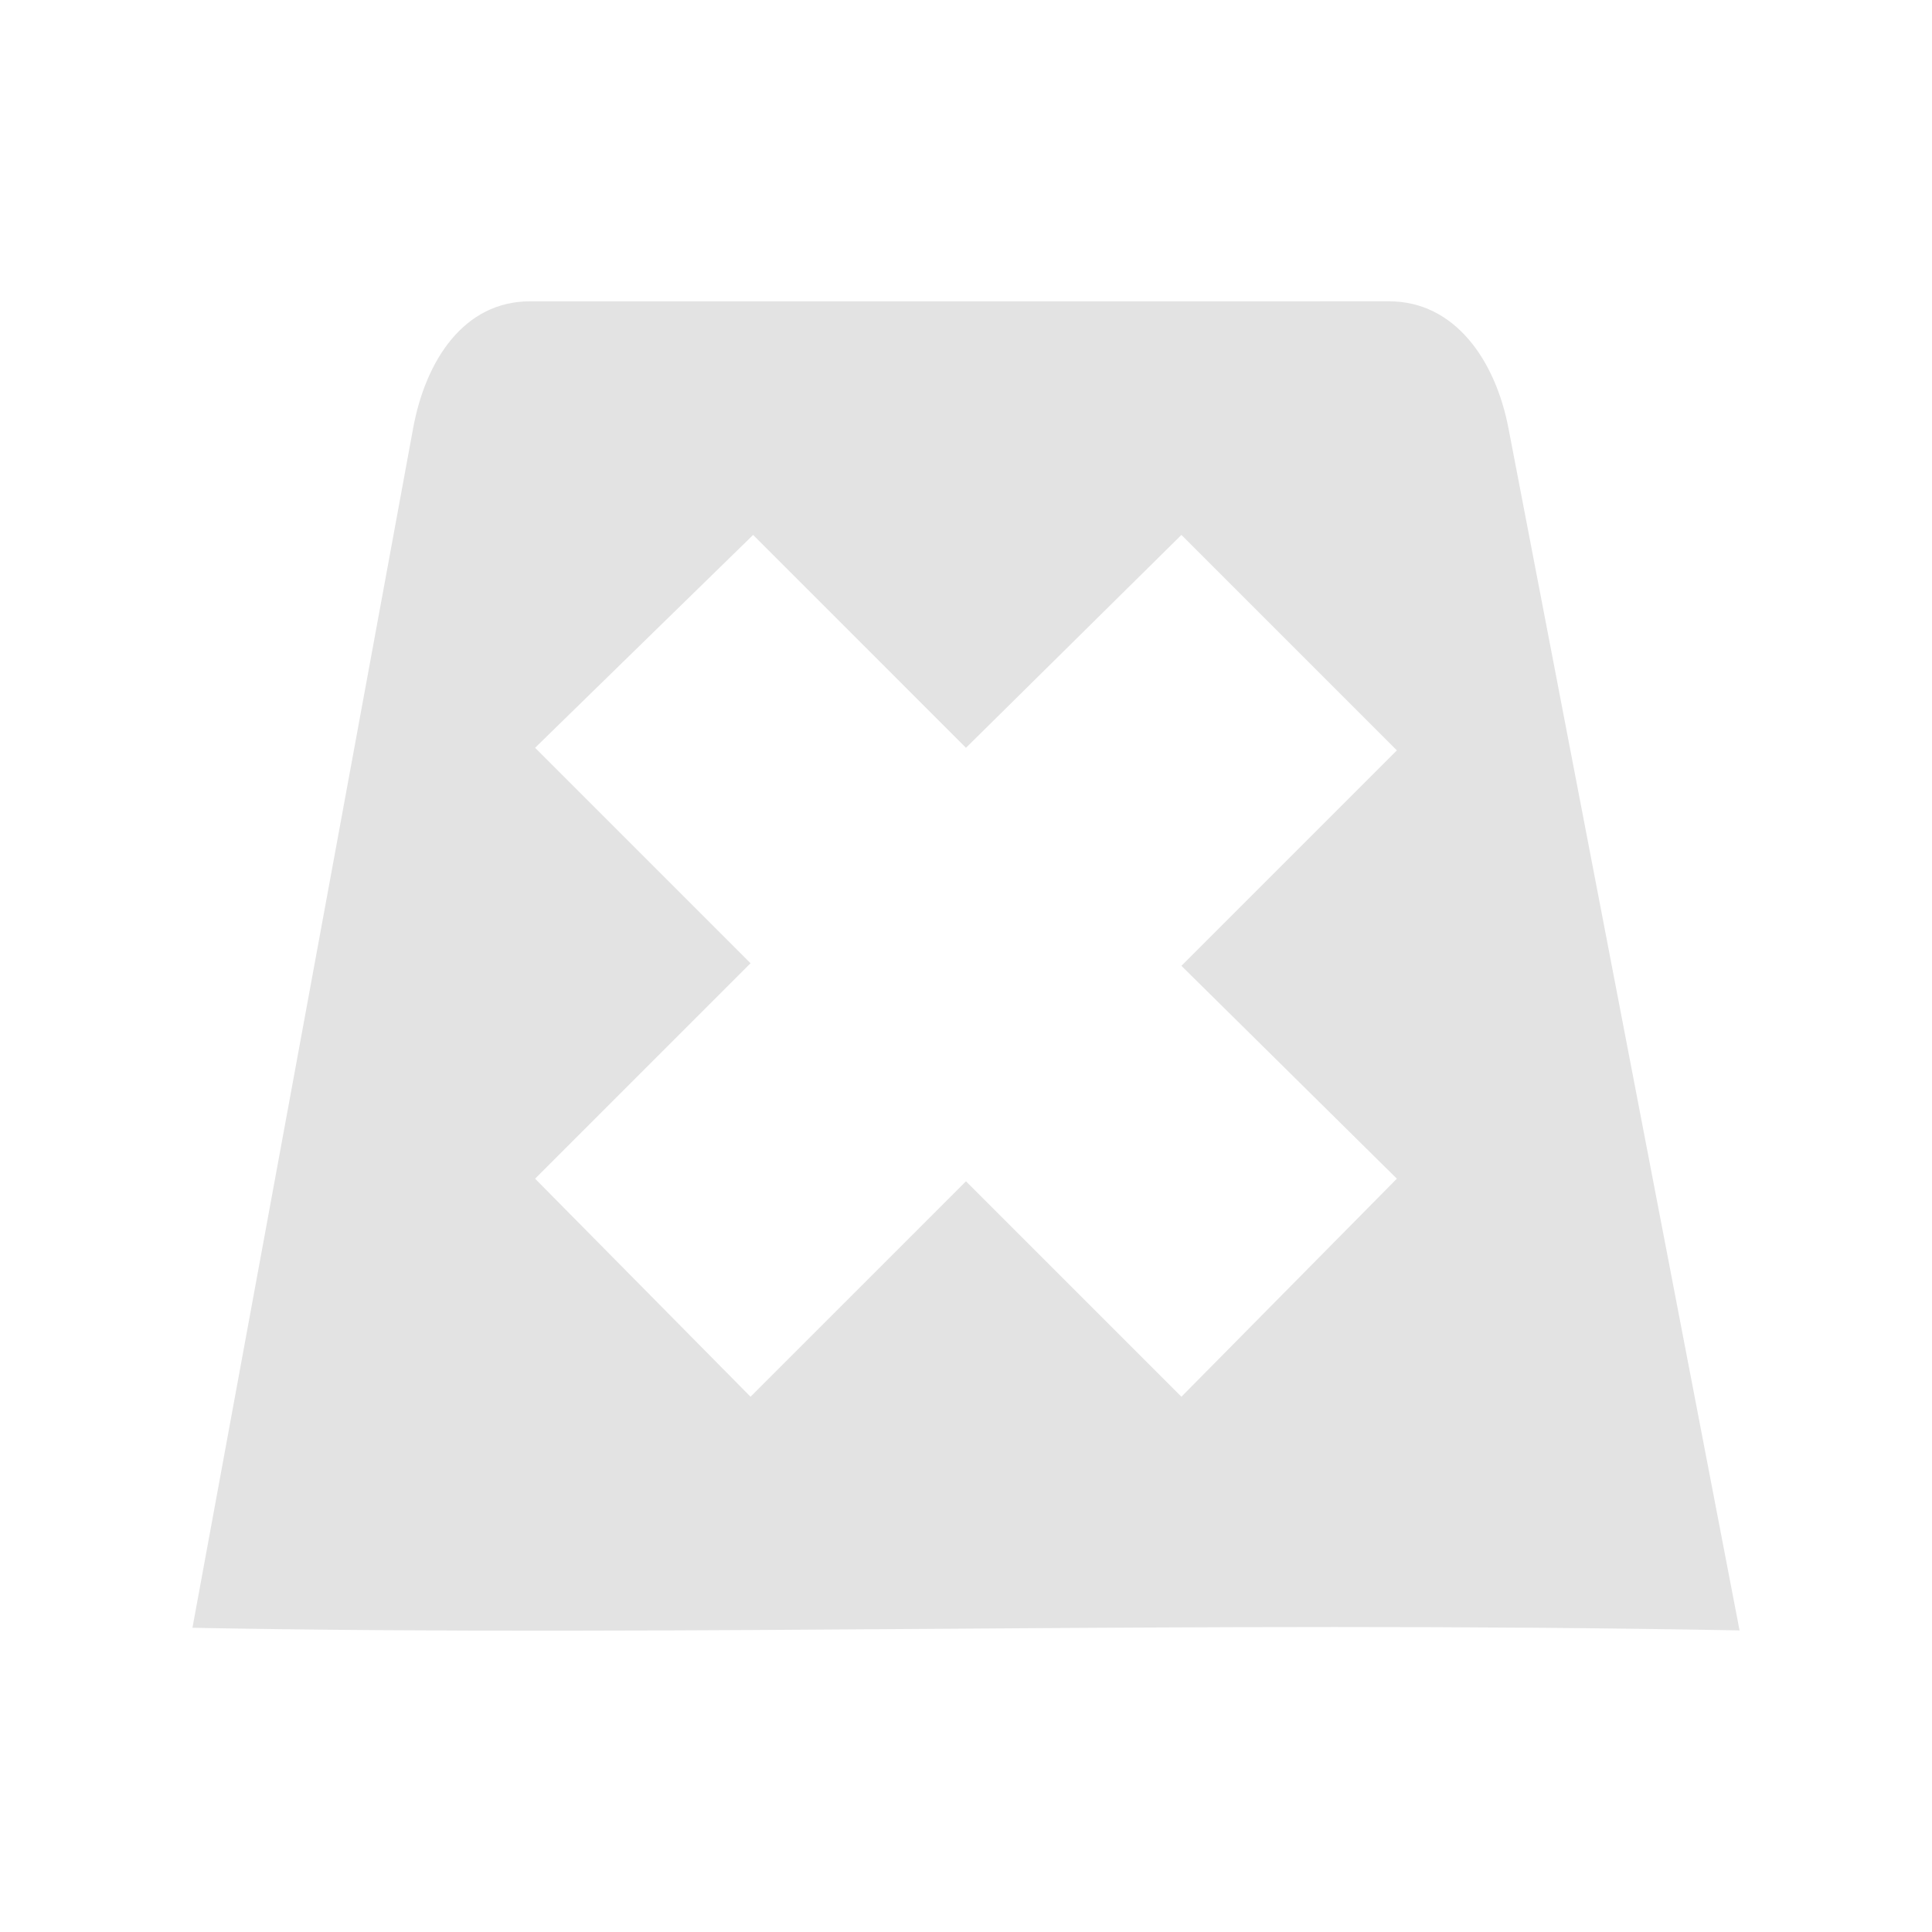 <?xml version="1.0" encoding="UTF-8" standalone="no"?>
<svg
   xmlns:dc="http://purl.org/dc/elements/1.1/"
   xmlns:cc="http://creativecommons.org/ns#"
   xmlns:rdf="http://www.w3.org/1999/02/22-rdf-syntax-ns#"
   xmlns:svg="http://www.w3.org/2000/svg"
   xmlns="http://www.w3.org/2000/svg"
   xmlns:xlink="http://www.w3.org/1999/xlink"
   xmlns:sodipodi="http://sodipodi.sourceforge.net/DTD/sodipodi-0.dtd"
   xmlns:inkscape="http://www.inkscape.org/namespaces/inkscape"
   height="100%"
   width="100%"
   version="1.1"
   id="svg2"
   viewBox="0 0 512 512"
   inkscape:version="0.91 r"
   sodipodi:docname="tab-close.svg">
  <sodipodi:namedview
     pagecolor="#ffffff"
     bordercolor="#666666"
     borderopacity="1"
     objecttolerance="10"
     gridtolerance="10"
     guidetolerance="10"
     inkscape:pageopacity="0"
     inkscape:pageshadow="2"
     inkscape:window-width="640"
     inkscape:window-height="480"
     id="namedview44"
     showgrid="false"
     inkscape:zoom="0.4609375"
     inkscape:cx="256"
     inkscape:cy="256"
     inkscape:window-x="0"
     inkscape:window-y="0"
     inkscape:window-maximized="0"
     inkscape:current-layer="svg2" />
  <defs
     id="defs506">
    <linearGradient
       id="linearGradient3737-8">
      <stop
         id="stop3739-2"
         style="stop-color:#ffffff;stop-opacity:1"
         offset="0" />
      <stop
         id="stop3741-2"
         style="stop-color:#ffffff;stop-opacity:0"
         offset="1" />
    </linearGradient>
    <filter
       color-interpolation-filters="sRGB"
       id="filter3657">
      <feGaussianBlur
         id="feGaussianBlur3659"
         stdDeviation="1.14" />
    </filter>
    <clipPath
       id="clipPath3649">
      <rect
         width="76"
         height="76"
         rx="4"
         ry="4"
         x="10"
         y="10"
         id="rect3651"
         style="fill:#E3E3E3;fill-opacity:1;fill-rule:nonzero;stroke:none" />
    </clipPath>
    <clipPath
       id="clipPath3625">
      <path
         d="M 0,0 0,96 96,96 96,0 0,0 z m 12,6 72,0 c 3.324,0 6,2.676 6,6 l 0,72 c 0,3.324 -2.676,6 -6,6 L 12,90 C 8.676,90 6,87.324 6,84 L 6,12 C 6,8.676 8.676,6 12,6 z"
         id="path3627"
         style="fill:#E3E3E3;fill-opacity:1;stroke:none" />
    </clipPath>
    <filter
       color-interpolation-filters="sRGB"
       id="filter3174">
      <feGaussianBlur
         id="feGaussianBlur3176"
         stdDeviation="1.71" />
    </filter>
    <linearGradient
       id="linearGradient3700">
      <stop
         id="stop3702"
         style="stop-color:#2276c5;stop-opacity:1"
         offset="0" />
      <stop
         id="stop3704"
         style="stop-color:#68baf4;stop-opacity:1"
         offset="1" />
    </linearGradient>
    <linearGradient
       x1="45.448"
       y1="92.54"
       x2="45.448"
       y2="7.017"
       id="ButtonShadow"
       gradientUnits="userSpaceOnUse"
       gradientTransform="scale(1.006,0.994)">
      <stop
         id="stop3750"
         style="stop-color:#000000;stop-opacity:1"
         offset="0" />
      <stop
         id="stop3752"
         style="stop-color:#000000;stop-opacity:0.588"
         offset="1" />
    </linearGradient>
    <linearGradient
       id="linearGradient3637">
      <stop
         id="stop3639"
         style="stop-color:#f0f0f0;stop-opacity:1"
         offset="0" />
      <stop
         id="stop3641"
         style="stop-color:#dcdcdc;stop-opacity:1"
         offset="1" />
    </linearGradient>
    <linearGradient
       y2="5.988"
       x2="48"
       y1="90"
       x1="48"
       gradientTransform="matrix(5.561,0,0,5.561,580.85,674.114)"
       gradientUnits="userSpaceOnUse"
       id="linearGradient3291"
       xlink:href="#linearGradient3700" />
    <radialGradient
       r="42"
       fy="90.172"
       fx="48"
       cy="90.172"
       cx="48"
       gradientTransform="matrix(6.436,0,0,5.539,538.856,119.066)"
       gradientUnits="userSpaceOnUse"
       id="radialGradient3294"
       xlink:href="#linearGradient3737-8" />
    <linearGradient
       gradientTransform="matrix(5.561,0,0,5.561,580.85,117.97)"
       y2="63.893"
       x2="36.357"
       y1="6"
       x1="36.357"
       gradientUnits="userSpaceOnUse"
       id="linearGradient3297"
       xlink:href="#linearGradient3737-8" />
    <linearGradient
       gradientTransform="matrix(5.561,0,0,5.561,580.85,117.97)"
       y2="90.015"
       x2="44.512"
       y1="6"
       x1="44.512"
       gradientUnits="userSpaceOnUse"
       id="linearGradient3300"
       xlink:href="#linearGradient3637" />
    <linearGradient
       y2="7.017"
       x2="45.448"
       y1="92.54"
       x1="45.448"
       gradientTransform="scale(1.006,0.994)"
       gradientUnits="userSpaceOnUse"
       id="linearGradient3329"
       xlink:href="#ButtonShadow" />
  </defs>
  <rect
     style="display:none;opacity:0.9;fill:url(#linearGradient3329);fill-opacity:1;fill-rule:nonzero;stroke:none;filter:url(#filter3174)"
     id="rect3745"
     clip-path="url(#clipPath3625)"
     y="7"
     x="5"
     ry="6"
     rx="6"
     height="85"
     width="86"
     transform="matrix(5.561,0,0,5.561,580.85,117.97)" />
  <rect
     style="display:none;opacity:0.7;fill:#E3E3E3;fill-opacity:1;fill-rule:nonzero;stroke:none"
     id="rect2419"
     y="151.339"
     x="614.219"
     ry="33.369"
     rx="33.369"
     height="467.161"
     width="467.161" />
  <path
     style="display:none;opacity:0.08;fill:#E3E3E3;fill-opacity:1;fill-rule:nonzero;stroke:none"
     id="rect3726"
     d="m 658.71,173.584 c -12.324,0 -22.246,9.922 -22.246,22.246 l 0,378.178 c 0,12.324 9.922,22.246 22.246,22.246 l 378.178,0 c 12.324,0 22.246,-9.922 22.246,-22.246 l 0,-378.178 c 0,-12.324 -9.922,-22.246 -22.246,-22.246 l -378.178,0 z m 0,17.032 378.178,0 c 3.219,0 5.214,1.995 5.214,5.214 l 0,378.178 c 0,3.219 -1.995,5.214 -5.214,5.214 l -378.178,0 c -3.219,0 -5.214,-1.995 -5.214,-5.214 l 0,-378.178 c 0,-3.219 1.995,-5.214 5.214,-5.214 z" />
  <path
     style="display:none;fill:url(#linearGradient3300);fill-opacity:1;fill-rule:nonzero;stroke:none"
     id="rect3629"
     d="m 647.587,151.339 c -18.486,0 -33.369,14.882 -33.369,33.369 l 0,400.424 c 0,18.486 14.882,33.369 33.369,33.369 l 400.424,0 c 18.486,0 33.369,-14.882 33.369,-33.369 l 0,-400.424 c 0,-18.486 -14.883,-33.369 -33.369,-33.369 l -400.424,0 z m 11.123,22.246 378.178,0 c 12.324,0 22.246,9.922 22.246,22.246 l 0,378.178 c 0,12.324 -9.922,22.246 -22.246,22.246 l -378.178,0 c -12.324,0 -22.246,-9.922 -22.246,-22.246 l 0,-378.178 c 0,-12.324 9.922,-22.246 22.246,-22.246 z" />
  <path
     style="display:none;fill:url(#linearGradient3297);fill-opacity:1;fill-rule:nonzero;stroke:none"
     id="rect3728"
     d="m 647.587,151.339 c -18.486,0 -33.369,14.882 -33.369,33.369 l 0,11.123 0,378.178 0,11.123 c 0,1.862 0.23,3.619 0.521,5.388 0.271,1.644 0.54,3.32 1.043,4.866 0.055,0.169 0.116,0.354 0.174,0.521 0.55,1.6 1.306,3.045 2.086,4.519 0.804,1.521 1.755,2.979 2.781,4.345 1.025,1.366 2.079,2.633 3.302,3.823 2.447,2.381 5.244,4.53 8.342,6.083 1.549,0.776 3.189,1.373 4.866,1.912 -1.425,-0.557 -2.707,-1.314 -3.997,-2.086 -0.041,-0.025 -0.133,0.025 -0.174,0 -0.178,-0.107 -0.346,-0.236 -0.521,-0.348 -0.67,-0.427 -1.285,-0.909 -1.912,-1.39 -0.59,-0.449 -1.186,-0.896 -1.738,-1.39 -0.99,-0.898 -1.932,-1.921 -2.781,-2.955 -0.598,-0.724 -1.215,-1.475 -1.738,-2.259 -0.14,-0.213 -0.214,-0.478 -0.348,-0.695 -0.36,-0.573 -0.724,-1.137 -1.043,-1.738 -0.562,-1.083 -1.144,-2.312 -1.564,-3.476 -0.044,-0.121 -0.131,-0.226 -0.174,-0.348 -0.177,-0.511 -0.199,-1.039 -0.348,-1.564 -0.169,-0.593 -0.391,-1.129 -0.521,-1.738 -0.405,-1.899 -0.695,-3.883 -0.695,-5.909 l 0,-11.123 0,-378.178 0,-11.123 c 0,-15.471 12.336,-27.807 27.807,-27.807 l 11.123,0 378.178,0 11.123,0 c 15.471,0 27.807,12.336 27.807,27.807 l 0,11.123 0,378.178 0,11.123 c 0,2.026 -0.29,4.01 -0.695,5.909 -0.245,1.151 -0.491,2.212 -0.869,3.302 -0.043,0.122 -0.13,0.226 -0.174,0.348 -0.349,0.966 -0.77,2.044 -1.217,2.955 -0.231,0.46 -0.44,0.945 -0.695,1.39 -0.304,0.541 -0.705,1.047 -1.043,1.564 -0.523,0.784 -1.14,1.535 -1.738,2.259 -0.796,0.97 -1.686,1.93 -2.607,2.781 -0.062,0.057 -0.111,0.118 -0.174,0.174 -0.77,0.698 -1.585,1.304 -2.433,1.912 -0.57,0.407 -1.136,0.853 -1.738,1.217 -0.041,0.025 -0.133,-0.025 -0.174,0 -1.29,0.772 -2.572,1.528 -3.997,2.086 1.677,-0.538 3.317,-1.135 4.866,-1.912 3.098,-1.553 5.895,-3.702 8.342,-6.083 1.223,-1.19 2.277,-2.457 3.302,-3.823 1.026,-1.366 1.977,-2.824 2.781,-4.345 0.779,-1.474 1.536,-2.918 2.086,-4.519 0.058,-0.171 0.119,-0.349 0.174,-0.521 0.503,-1.547 0.772,-3.222 1.043,-4.866 0.291,-1.769 0.521,-3.526 0.521,-5.388 l 0,-11.123 0,-378.178 0,-11.123 c 0,-18.486 -14.883,-33.369 -33.369,-33.369 l -400.424,0 z" />
  <path
     style="display:none;opacity:0.6;fill:url(#radialGradient3294);fill-opacity:1;fill-rule:nonzero;stroke:none"
     id="path3615"
     d="m 647.587,618.499 c -18.486,0 -33.369,-14.882 -33.369,-33.369 l 0,-11.123 0,-378.178 0,-11.123 c 0,-1.862 0.23,-3.619 0.521,-5.388 0.271,-1.644 0.54,-3.32 1.043,-4.866 0.055,-0.169 0.116,-0.354 0.174,-0.521 0.55,-1.6 1.306,-3.045 2.086,-4.519 0.804,-1.521 1.755,-2.979 2.781,-4.345 1.025,-1.366 2.079,-2.633 3.302,-3.823 2.447,-2.381 5.244,-4.53 8.342,-6.083 1.549,-0.776 3.189,-1.373 4.866,-1.912 -1.425,0.557 -2.707,1.314 -3.997,2.086 -0.041,0.025 -0.133,-0.025 -0.174,0 -0.178,0.107 -0.346,0.236 -0.521,0.348 -0.67,0.427 -1.285,0.909 -1.912,1.39 -0.59,0.449 -1.186,0.896 -1.738,1.39 -0.99,0.898 -1.932,1.921 -2.781,2.955 -0.598,0.724 -1.215,1.475 -1.738,2.259 -0.14,0.213 -0.214,0.478 -0.348,0.695 -0.36,0.573 -0.724,1.137 -1.043,1.738 -0.562,1.083 -1.144,2.312 -1.564,3.476 -0.044,0.121 -0.131,0.226 -0.174,0.348 -0.177,0.511 -0.199,1.039 -0.348,1.564 -0.169,0.593 -0.391,1.129 -0.521,1.738 -0.405,1.899 -0.695,3.883 -0.695,5.909 l 0,11.123 0,378.178 0,11.123 c 0,15.471 12.336,27.807 27.807,27.807 l 11.123,0 378.178,0 11.123,0 c 15.471,0 27.807,-12.336 27.807,-27.807 l 0,-11.123 0,-378.178 0,-11.123 c 0,-2.026 -0.29,-4.01 -0.695,-5.909 -0.245,-1.151 -0.491,-2.212 -0.869,-3.302 -0.043,-0.122 -0.13,-0.226 -0.174,-0.348 -0.349,-0.966 -0.77,-2.044 -1.217,-2.955 -0.231,-0.46 -0.44,-0.945 -0.695,-1.39 -0.304,-0.541 -0.705,-1.048 -1.043,-1.564 -0.523,-0.784 -1.14,-1.535 -1.738,-2.259 -0.796,-0.97 -1.686,-1.93 -2.607,-2.781 -0.062,-0.057 -0.111,-0.118 -0.174,-0.174 -0.77,-0.698 -1.585,-1.304 -2.433,-1.912 -0.57,-0.407 -1.136,-0.853 -1.738,-1.217 -0.041,-0.025 -0.133,0.025 -0.174,0 -1.29,-0.772 -2.572,-1.528 -3.997,-2.086 1.677,0.538 3.317,1.135 4.866,1.912 3.098,1.553 5.895,3.702 8.342,6.083 1.223,1.19 2.277,2.457 3.302,3.823 1.026,1.366 1.977,2.824 2.781,4.345 0.779,1.474 1.536,2.918 2.086,4.519 0.058,0.171 0.119,0.349 0.174,0.521 0.503,1.547 0.772,3.222 1.043,4.866 0.291,1.769 0.521,3.526 0.521,5.388 l 0,11.123 0,378.178 0,11.123 c 0,18.486 -14.883,33.369 -33.369,33.369 l -400.424,0 z" />
  <rect
     style="display:none;fill:url(#linearGradient3291);fill-opacity:1;fill-rule:nonzero;stroke:none"
     id="rect2841"
     y="707.482"
     x="614.219"
     ry="33.369"
     rx="33.369"
     height="467.161"
     width="467.161" />
  <rect
     style="display:none;fill:#E3E3E3;fill-opacity:1;fill-rule:nonzero;stroke:none"
     id="rect3634"
     y="729.728"
     x="636.464"
     ry="22.246"
     rx="22.246"
     height="422.669"
     width="422.669" />
  <path
     style="color:#000000;font-style:normal;font-variant:normal;font-weight:normal;font-stretch:normal;font-size:medium;line-height:normal;font-family:'Abandoned Bitplane';-inkscape-font-specification:'Abandoned Bitplane';text-indent:0;text-align:start;text-decoration:none;text-decoration-line:none;letter-spacing:normal;word-spacing:normal;text-transform:none;direction:ltr;block-progression:tb;writing-mode:lr-tb;text-anchor:start;display:none;overflow:visible;visibility:visible;fill:#E3E3E3;fill-opacity:1;stroke:none;stroke-width:2;marker:none;filter:url(#filter3657);enable-background:accumulate"
     id="rect3647"
     clip-path="url(#clipPath3649)"
     transform="matrix(5.561,0,0,5.561,-30.908,117.97)"
     d="m 14,9 c -2.753,0 -5,2.247 -5,5 l 0,68 c 0,2.753 2.247,5 5,5 l 68,0 c 2.753,0 5,-2.247 5,-5 L 87,14 C 87,11.247 84.753,9 82,9 L 14,9 Z m 0,2 68,0 c 1.679,0 3,1.321 3,3 l 0,68 c 0,1.679 -1.321,3 -3,3 l -68,0 c -1.679,0 -3,-1.321 -3,-3 l 0,-68 c 0,-1.679 1.321,-3 3,-3 z" />
  <path
     style="display:none;opacity:0.16;fill:#E3E3E3;fill-opacity:1;fill-rule:nonzero;stroke:none"
     id="path3709"
     d="m 659.207,173.584 c -12.324,0 -22.246,9.922 -22.246,22.246 l 0,378.178 c 0,12.324 9.922,22.246 22.246,22.246 l 378.178,0 c 12.324,0 22.246,-9.922 22.246,-22.246 l 0,-378.178 c 0,-12.324 -9.922,-22.246 -22.246,-22.246 l -378.178,0 z m 0,11.123 378.178,0 c 6.342,0 11.123,4.781 11.123,11.123 l 0,378.178 c 0,6.342 -4.781,11.123 -11.123,11.123 l -378.178,0 c -6.342,0 -11.123,-4.781 -11.123,-11.123 l 0,-378.178 c 0,-6.342 4.781,-11.123 11.123,-11.123 z" />
  <path
     style="display:none;opacity:0.36;fill:#E3E3E3;fill-opacity:1;fill-rule:nonzero;stroke:none"
     id="path3707"
     d="m 658.71,173.584 c -12.324,0 -22.246,9.922 -22.246,22.246 l 0,378.178 c 0,12.324 9.922,22.246 22.246,22.246 l 378.178,0 c 12.324,0 22.246,-9.922 22.246,-22.246 l 0,-378.178 c 0,-12.324 -9.922,-22.246 -22.246,-22.246 l -378.178,0 z m 0,5.561 378.178,0 c 9.309,0 16.684,7.375 16.684,16.684 l 0,378.178 c 0,9.309 -7.375,16.684 -16.684,16.684 l -378.178,0 c -9.309,0 -16.684,-7.375 -16.684,-16.684 l 0,-378.178 c 0,-9.309 7.375,-16.684 16.684,-16.684 z" />
  <path
     d="m 140.427,79.855 c -17.346,0 -27.618,15.445 -30.958,33.708 l -58.469,317.82 c 130.647,2.448 264.106,-1.99 410,0.69 L 399.773,113.559 C 396.285,95.326 385.476,79.851 368.13,79.851 m -168.545,61.912 56.409,56.413 57.094,-56.413 57.094,57.094 -57.094,57.094 57.094,56.409 -57.094,57.788 -57.094,-57.094 -57.094,57.094 -57.094,-57.788 57.094,-57.094 -57.094,-57.094"
     id="path10"
     style="fill:#E3E3E3;fill-rule:evenodd" />
</svg>
